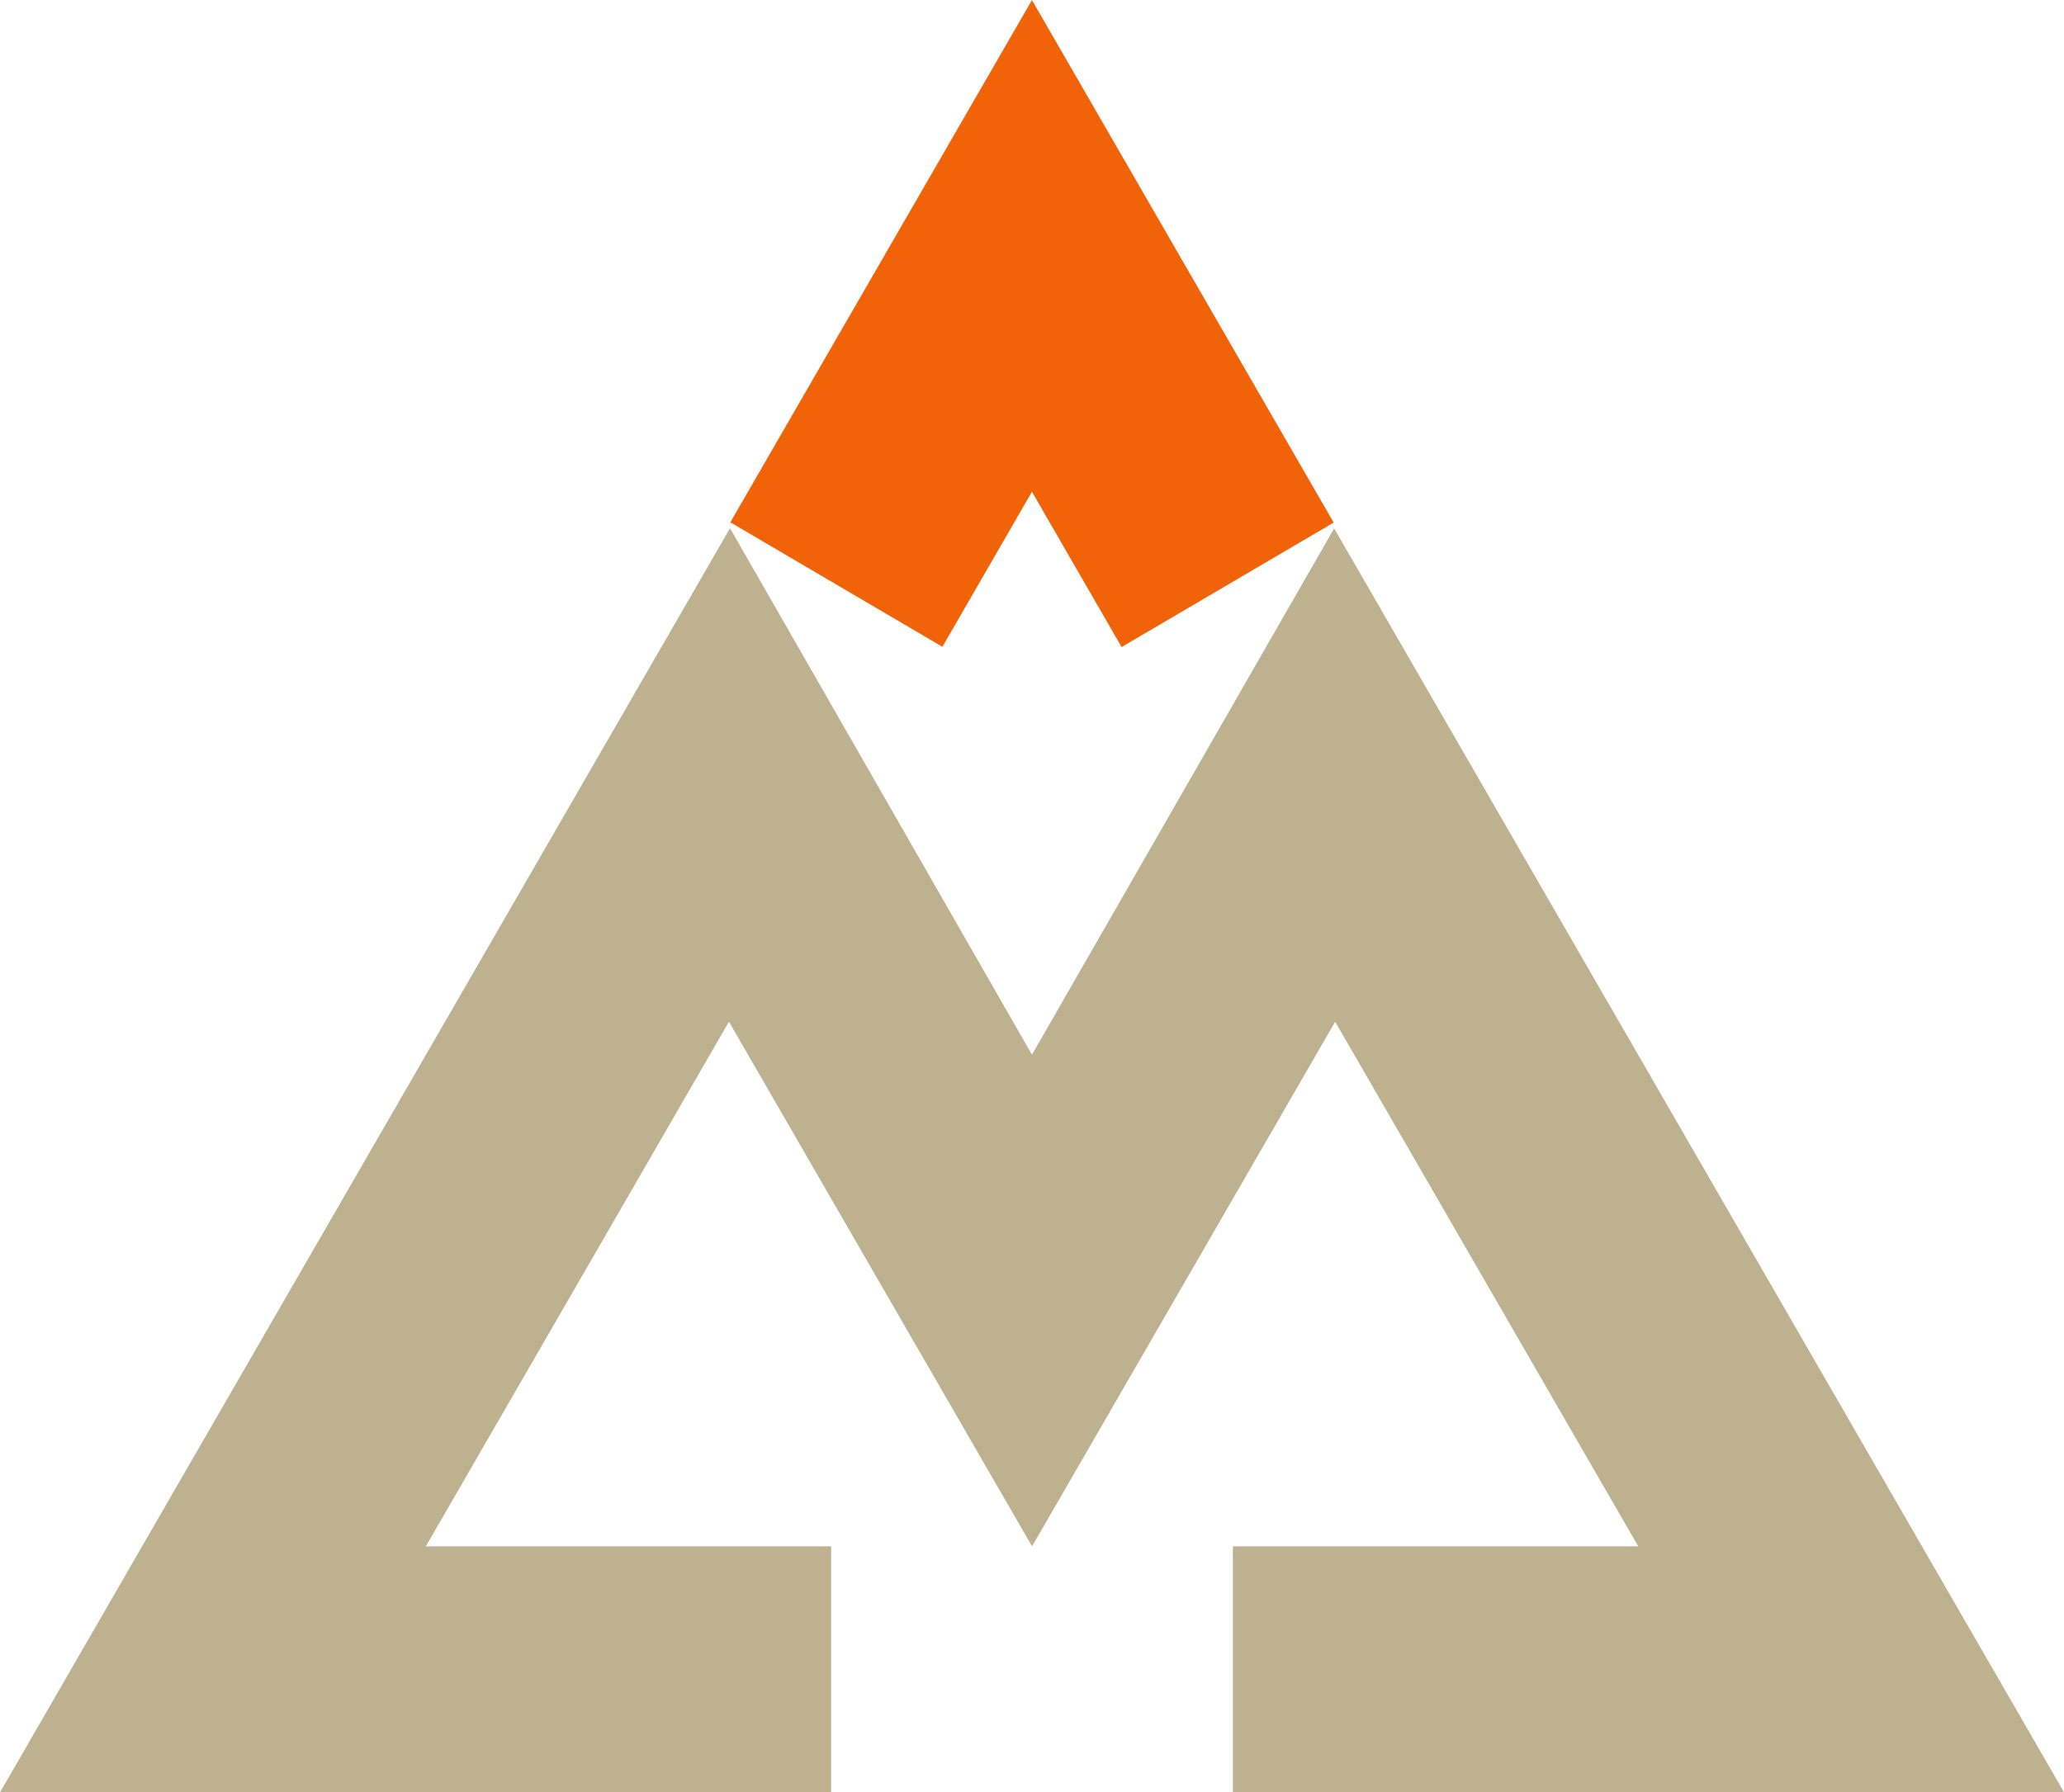 <svg id="logo" xmlns="http://www.w3.org/2000/svg" width="76.264" height="66.238" viewBox="0 0 76.264 66.238">
  <g id="Group_1186" data-name="Group 1186" transform="translate(0 19.517)">
    <path id="Path_548" data-name="Path 548" d="M342.422-566.171H327.446l11.2-19.39,11.2,19.39,11.2-19.39,11.2,19.39H357.266v9.087h30.71l-26.968-46.709-11.165,19.452L338.686-603.8l-26.974,46.721h30.71v-9.087" transform="translate(-311.712 603.804)" fill="#bdb190"/>
  </g>
  <g id="Group_1187" data-name="Group 1187" transform="translate(26.985 0)">
    <path id="Path_549" data-name="Path 549" d="M535.936-734.861l3.31-5.733,3.313,5.739,7.836-4.6-11.149-19.31-11.145,19.3,7.836,4.6" transform="translate(-528.101 758.768)" fill="#f06309"/>
  </g>
</svg>
